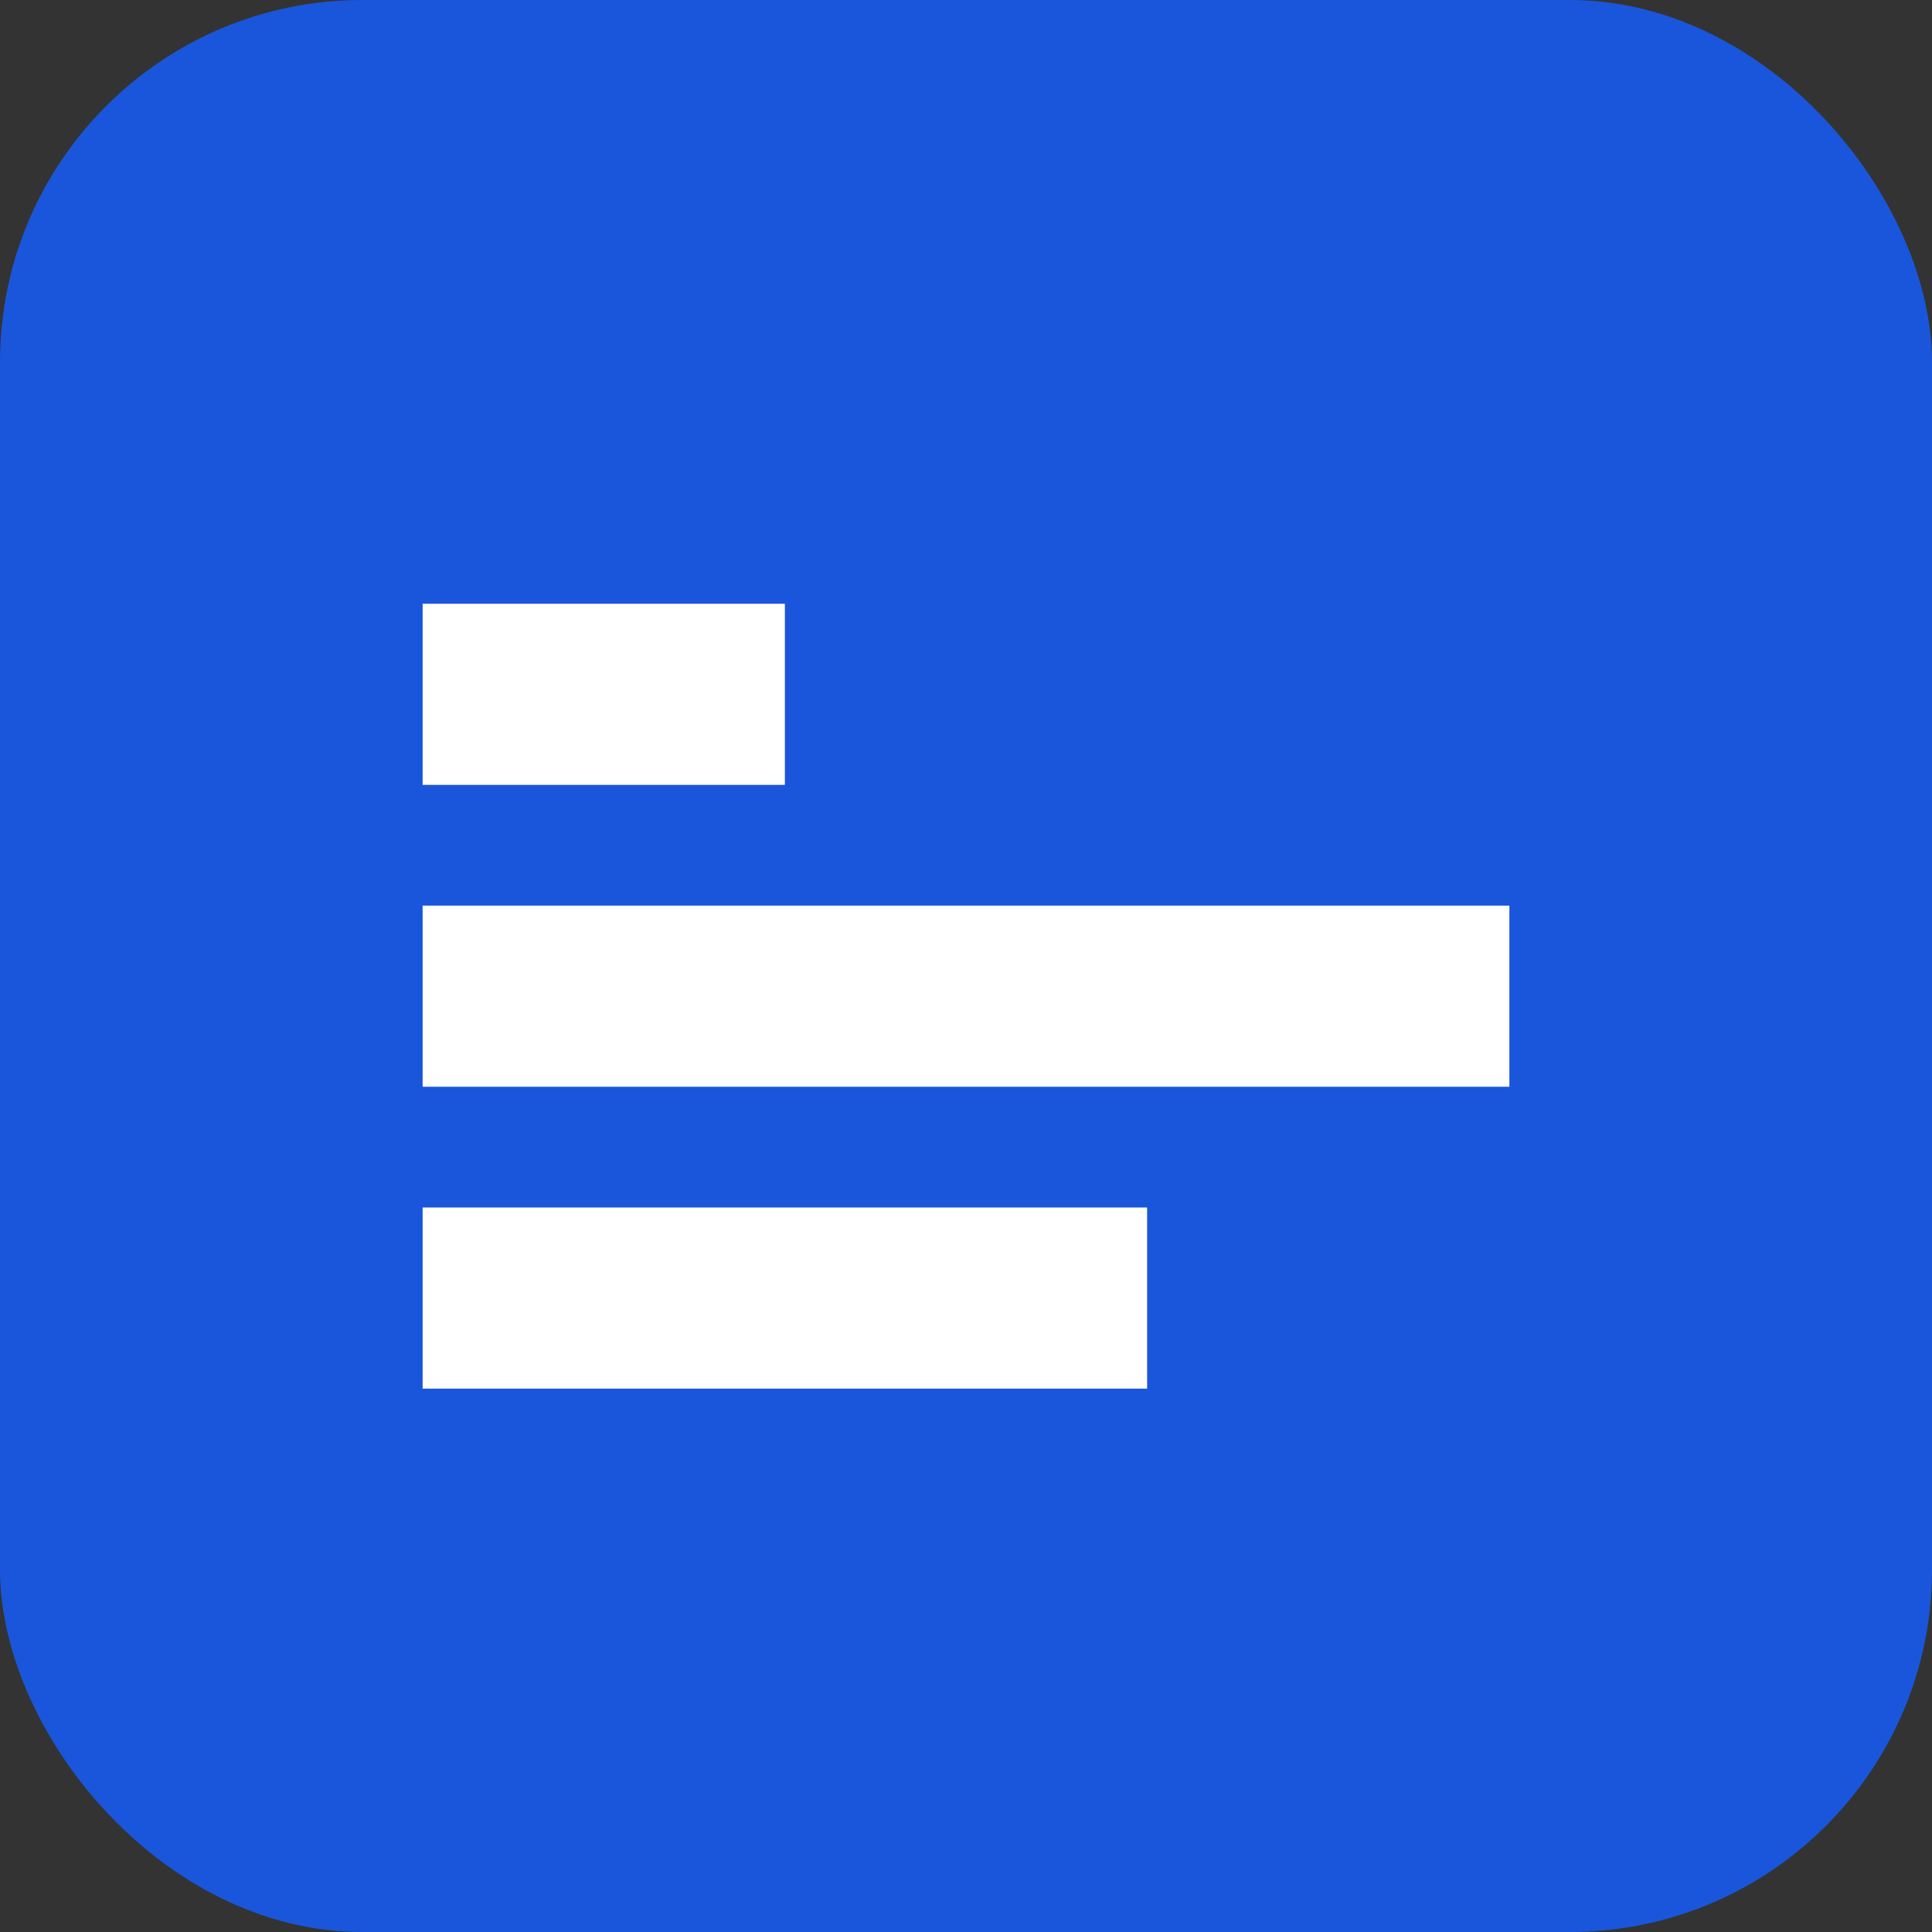 <svg width="32" height="32" viewBox="0 0 32 32" fill="none" xmlns="http://www.w3.org/2000/svg">
  <rect x="0" y="0" width="32" height="32" fill="#333333" stroke="none"/>
  <rect width="32" height="32" rx="6" fill="#1A56DB"/>
  <path d="M7 10H13V13H7V10Z" fill="white"/>
  <path d="M7 15H25V18H7V15Z" fill="white"/>
  <path d="M7 20H19V23H7V20Z" fill="white"/>
</svg> 